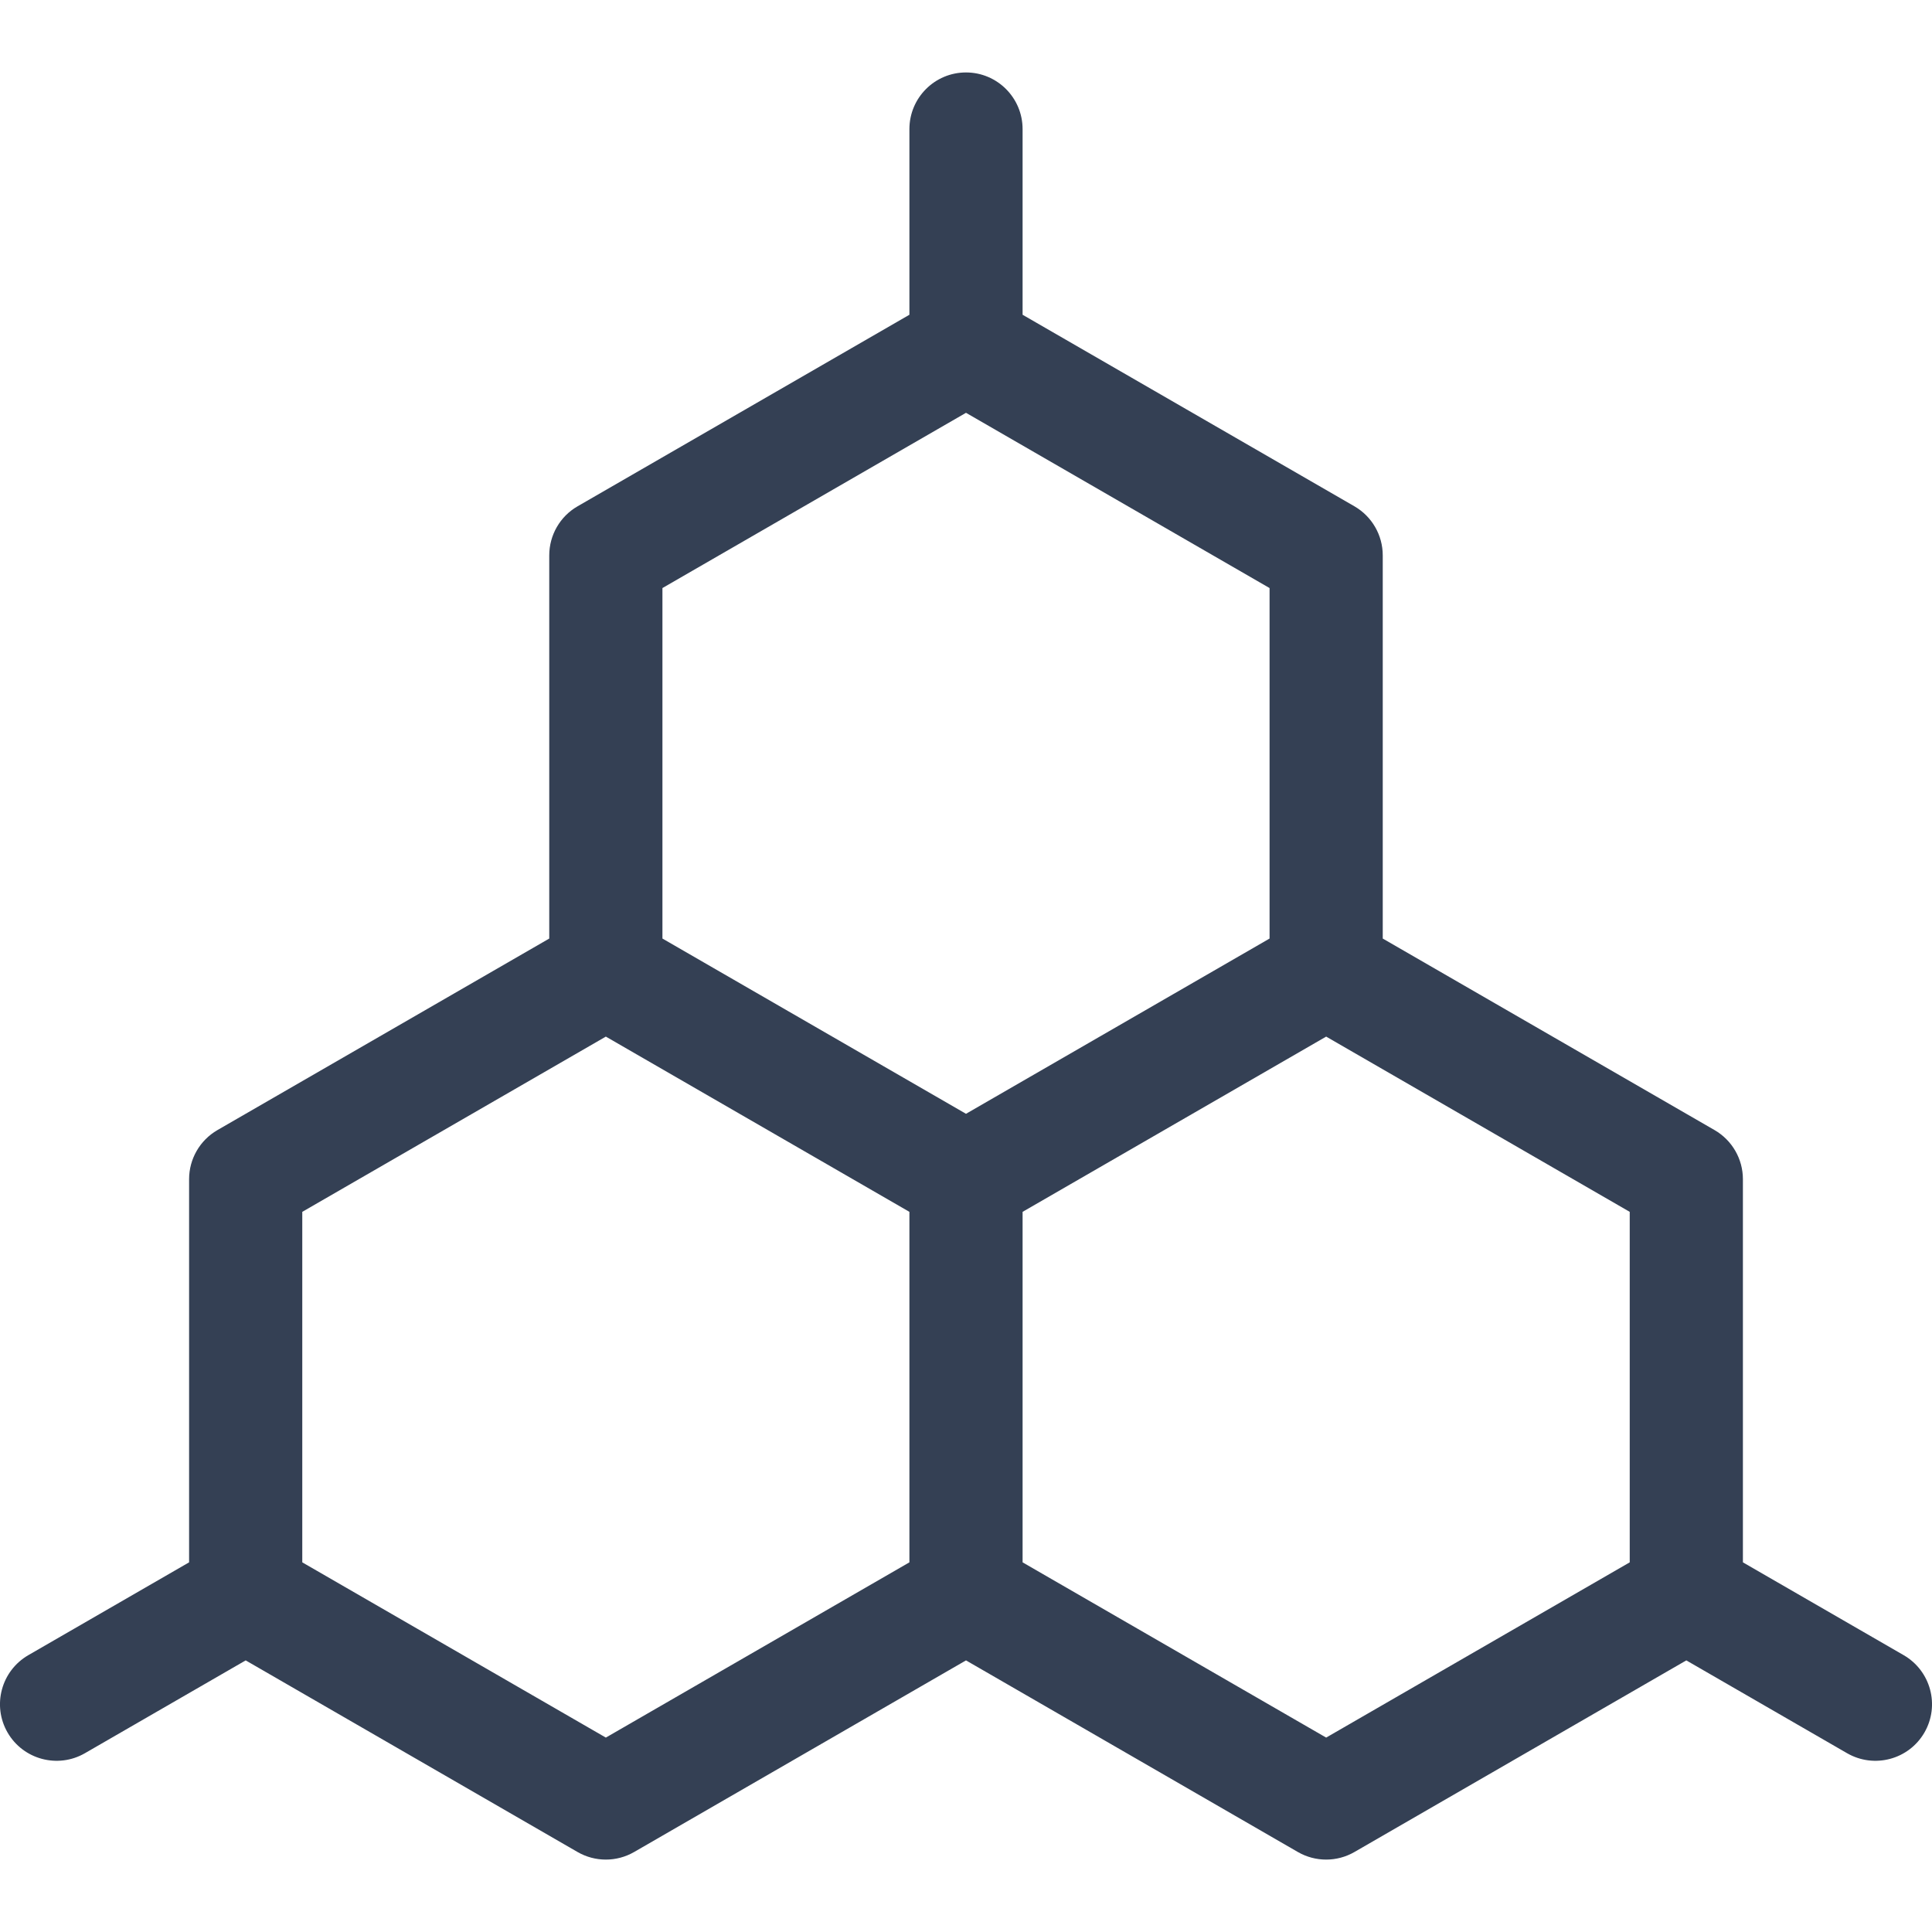 <svg width="24" height="24" viewBox="0 0 24 24" fill="none" xmlns="http://www.w3.org/2000/svg">
<g id="fi_12538838" clip-path="url(#clip0_737_2751)">
<g id="Group">
<path id="Vector" d="M23.648 20.561L21.651 19.408V14.648C21.651 14.397 21.517 14.165 21.3 14.039L17.177 11.659V6.899C17.177 6.648 17.043 6.416 16.826 6.29L12.703 3.91V1.604C12.703 1.215 12.388 0.9 12 0.9C11.612 0.9 11.297 1.215 11.297 1.604V3.91L7.174 6.29C6.957 6.415 6.823 6.648 6.823 6.899V11.659L2.7 14.039C2.483 14.165 2.349 14.397 2.349 14.648V19.408L0.352 20.561C0.015 20.756 -0.1 21.186 0.094 21.522C0.288 21.858 0.719 21.973 1.055 21.779L3.052 20.626L7.174 23.006C7.392 23.132 7.66 23.132 7.878 23.006L12 20.626L16.122 23.006C16.34 23.132 16.608 23.132 16.826 23.006L20.948 20.626L22.945 21.779C23.282 21.973 23.712 21.858 23.906 21.522C24.1 21.186 23.985 20.756 23.648 20.561ZM11.297 19.408L7.526 21.585L3.755 19.408V15.054L7.526 12.877L11.297 15.054V19.408ZM8.229 11.659V7.305L12 5.128L15.771 7.305V11.659L12 13.836L8.229 11.659ZM20.245 19.408L16.474 21.585L12.703 19.408V15.054L16.474 12.877L20.245 15.054V19.408Z" fill="#344054"/>
</g>
</g>
<defs>
<clipPath id="clip0_737_2751">
<rect width="24" height="24" fill="white"/>
</clipPath>
</defs>
</svg>
